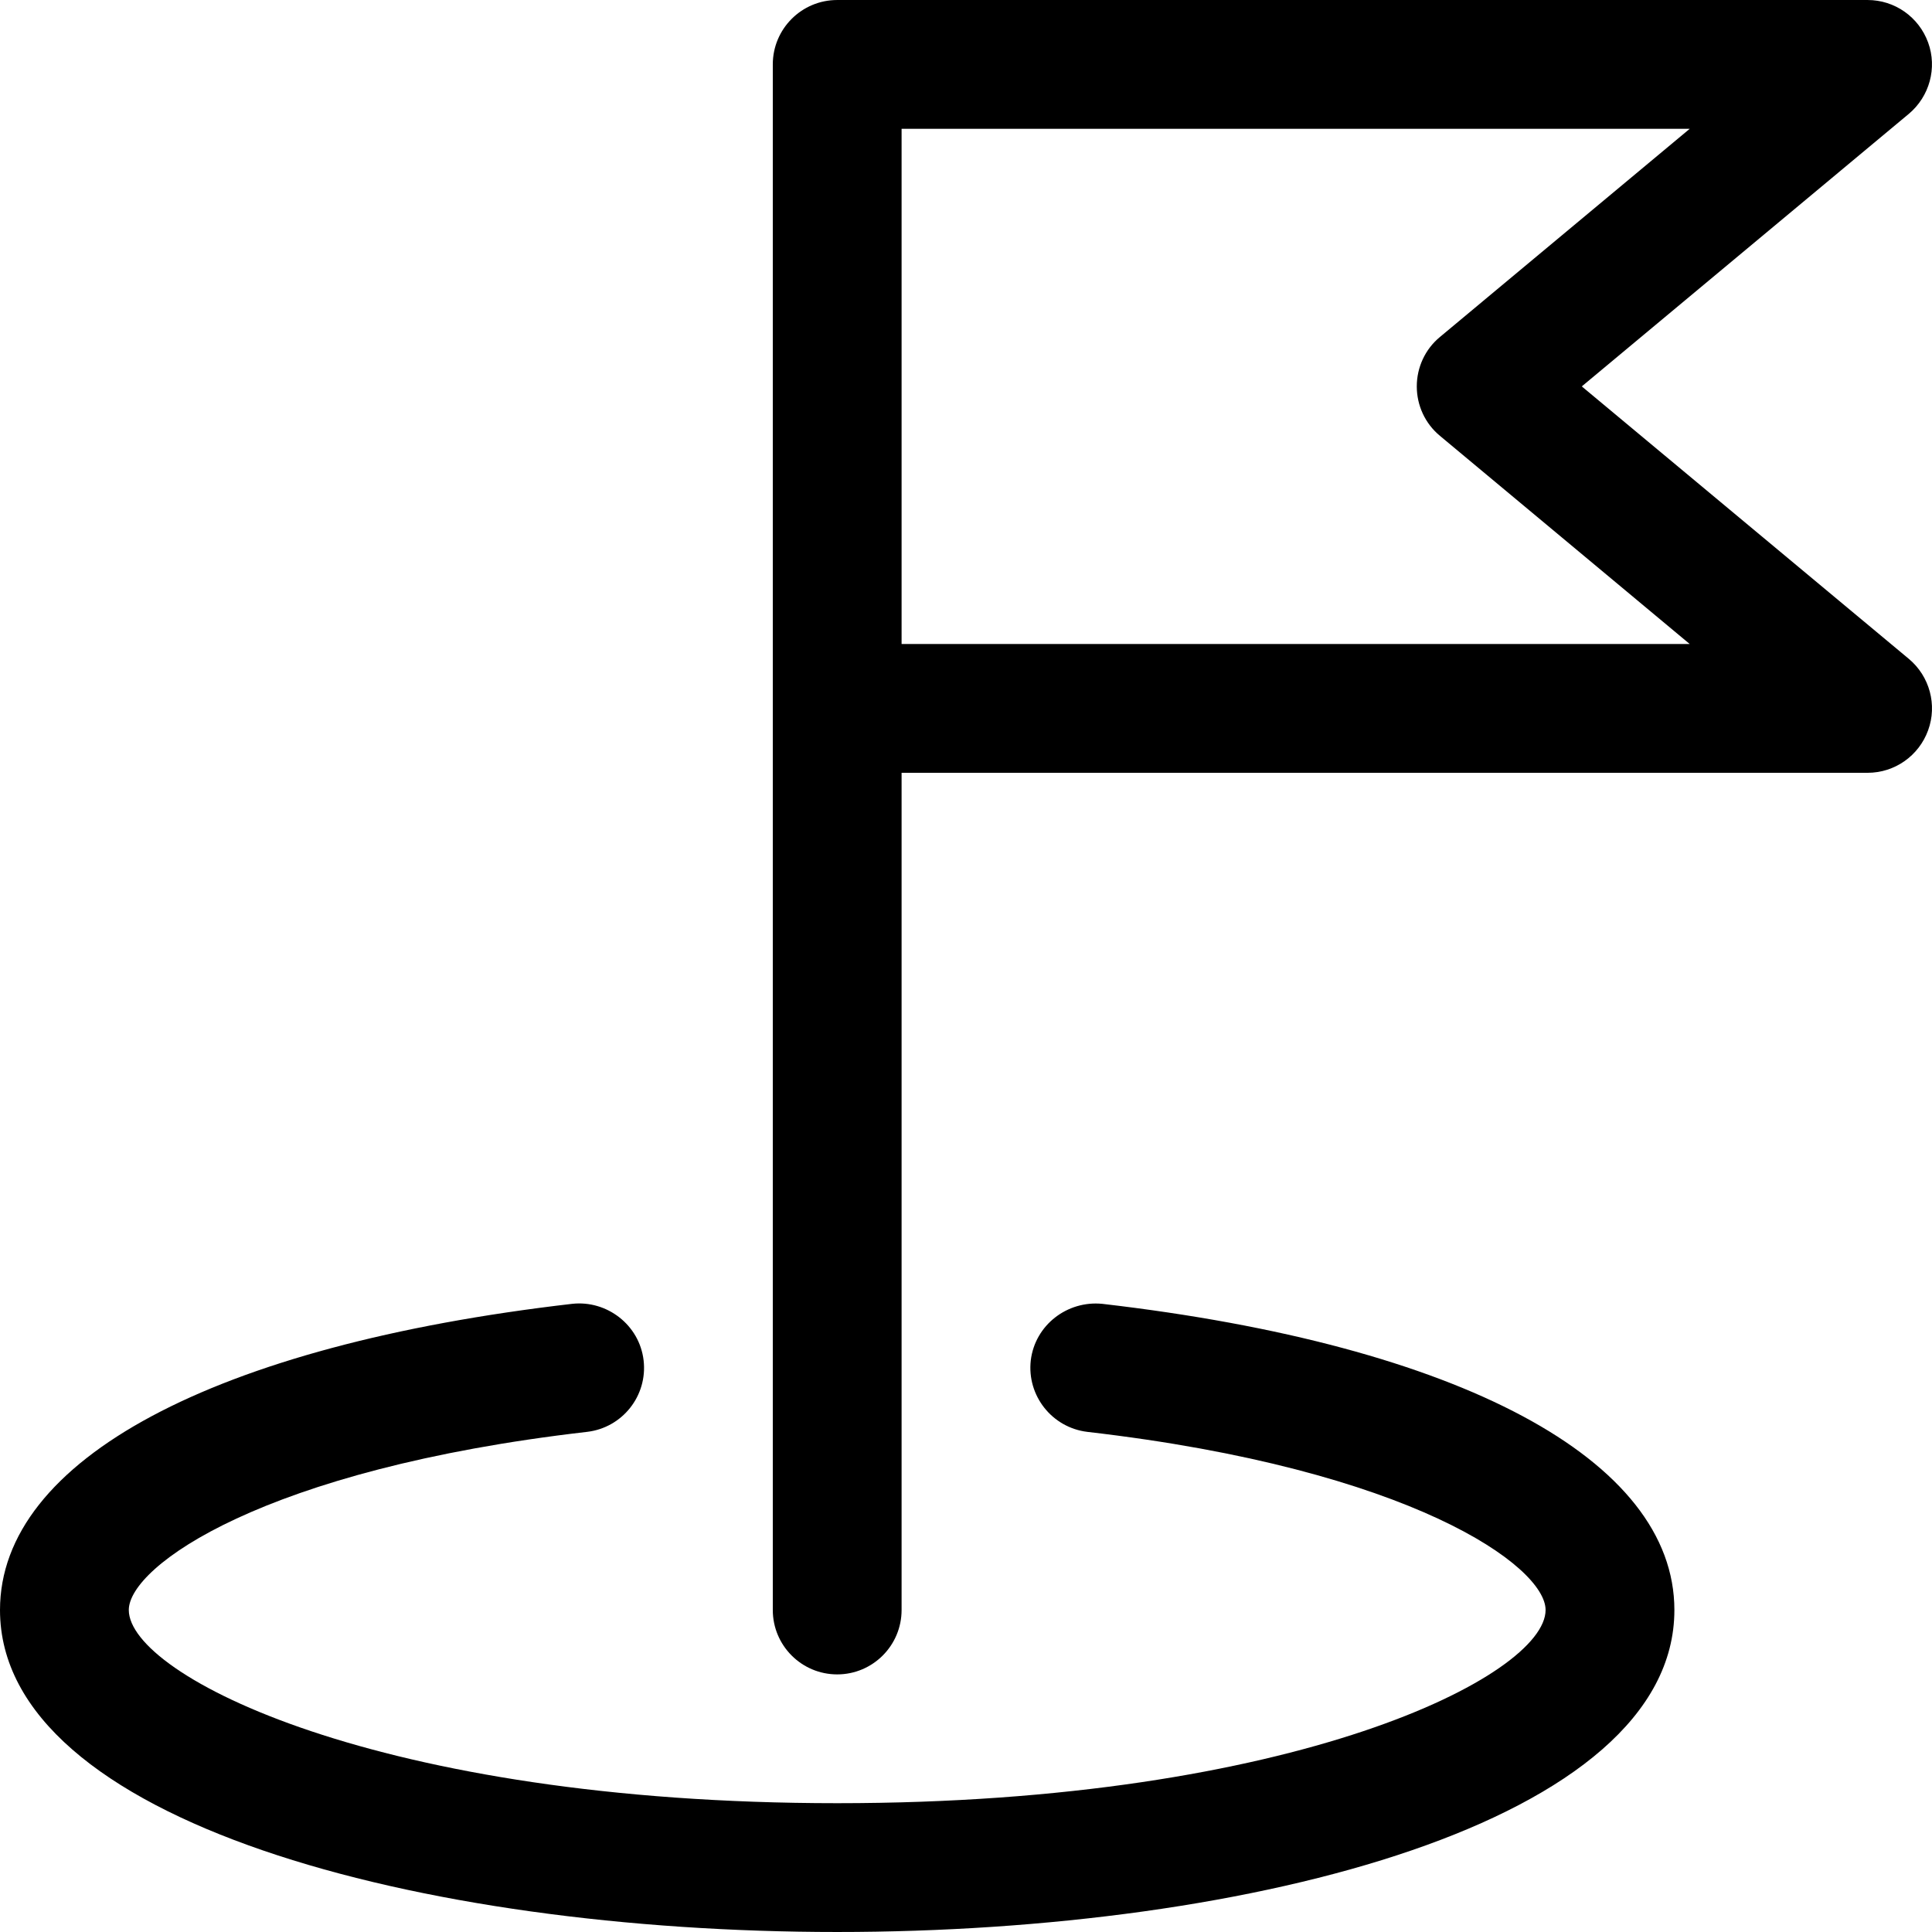 <?xml version="1.0" encoding="iso-8859-1"?>
<!-- Generator: Adobe Illustrator 19.0.0, SVG Export Plug-In . SVG Version: 6.00 Build 0)  -->
<svg version="1.1" id="Capa_1" xmlns="http://www.w3.org/2000/svg" xmlns:xlink="http://www.w3.org/1999/xlink" x="0px" y="0px"
	 viewBox="0 0 480.004 480.004" style="enable-background:new 0 0 480.004 480.004;" xml:space="preserve">
<g>
	<g>
		<path d="M474.272,163.714l-81.28-67.712L474.24,28.29c5.152-4.32,7.104-11.424,4.8-17.728c-2.304-6.336-8.288-10.56-15.04-10.56
			H208c-8.832,0-16,7.168-16,16v160v224c0,8.832,7.168,16,16,16c8.832,0,16-7.168,16-16v-208h240c6.752,0,12.736-4.224,15.04-10.56
			C481.344,175.138,479.424,168.034,474.272,163.714z M224,160.002v-128h195.808L357.76,83.714c-3.68,3.04-5.76,7.552-5.76,12.288
			c0,4.736,2.08,9.248,5.76,12.288l62.048,51.712H224z"/>
	</g>
</g>
<g>
	<g>
		<path d="M273.856,323.938c-8.704-0.864-16.704,5.28-17.76,14.048c-0.992,8.768,5.28,16.704,14.048,17.76
			C350.592,365.026,384,389.154,384,400.002c0,16.288-62.112,48-176,48s-176-31.712-176-48c0-10.848,33.408-34.976,113.856-44.256
			c8.768-1.024,15.072-8.96,14.048-17.76c-1.024-8.8-9.12-15.008-17.76-14.048C53.152,334.242,0,362.69,0,400.002
			c0,52.544,104.64,80,208,80s208-27.456,208-80C416,362.69,362.848,334.242,273.856,323.938z"/>
	</g>
</g>
<g>
</g>
<g>
</g>
<g>
</g>
<g>
</g>
<g>
</g>
<g>
</g>
<g>
</g>
<g>
</g>
<g>
</g>
<g>
</g>
<g>
</g>
<g>
</g>
<g>
</g>
<g>
</g>
<g>
</g>
</svg>
